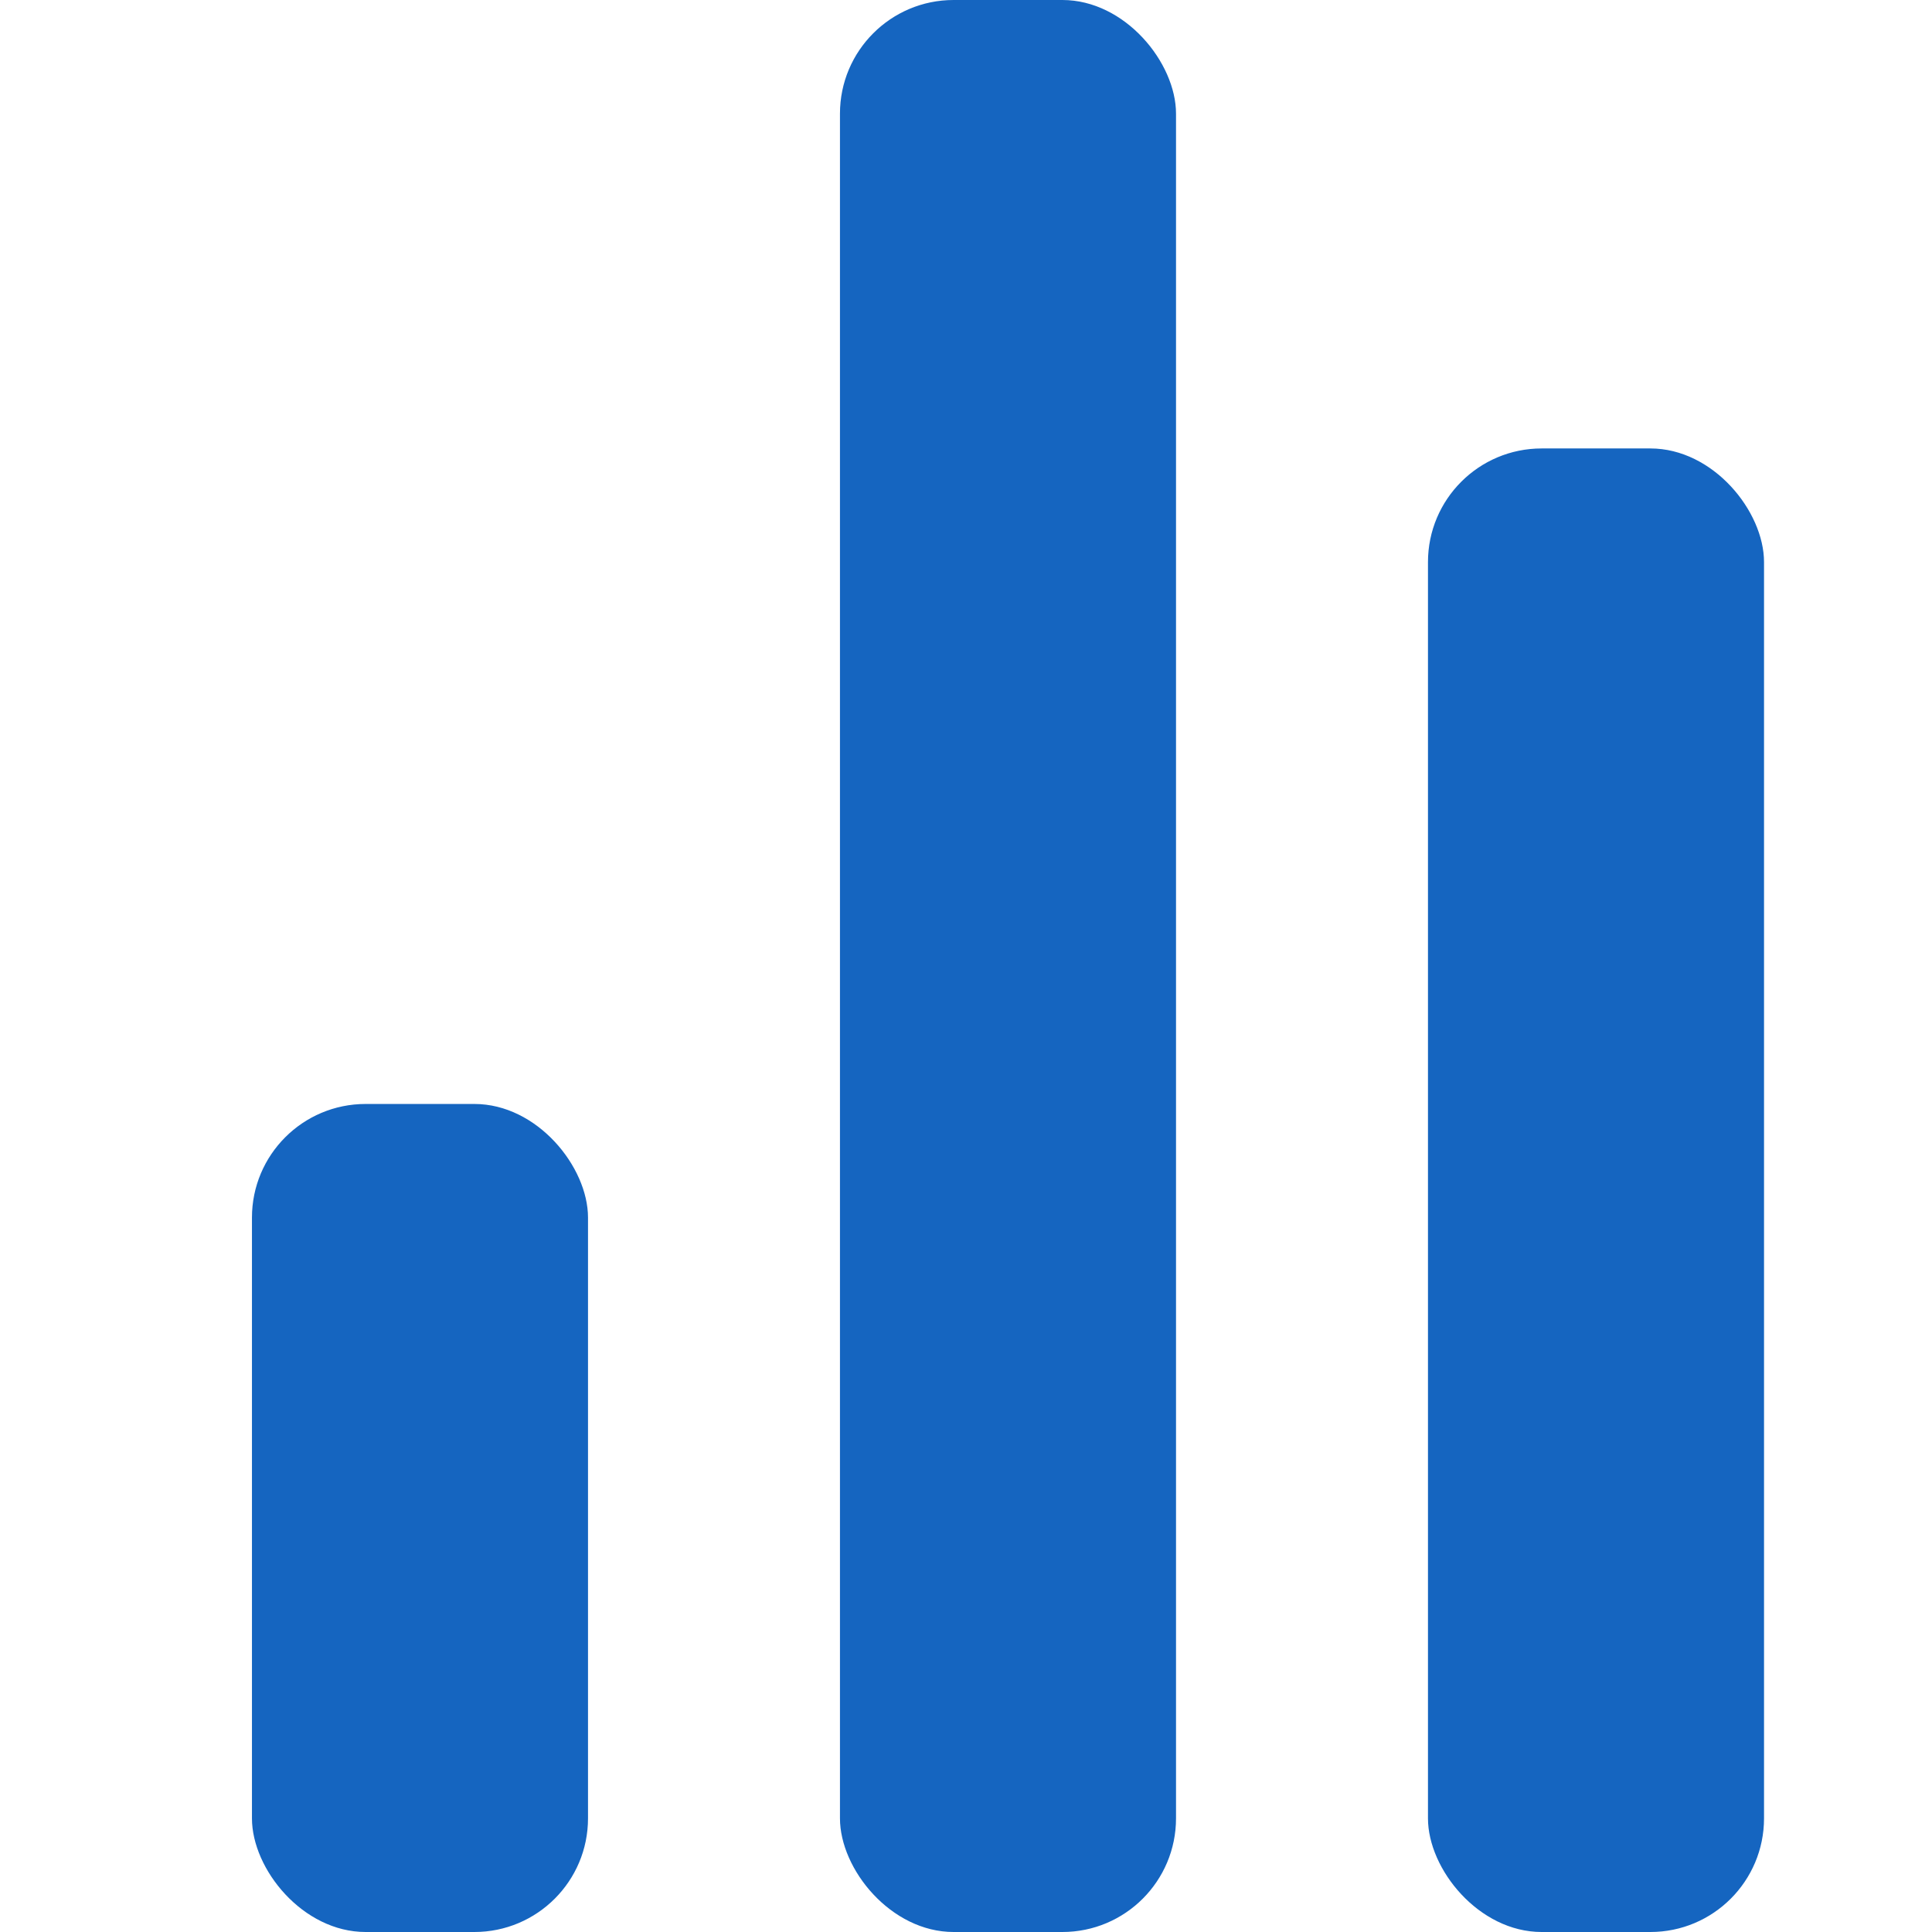 <svg width="17" height="17" viewBox="0 0 17 17" fill="none" xmlns="http://www.w3.org/2000/svg">
<g clip-path="url(#clip0_604_2394)">
<rect x="2.217" y="9.714" width="2.957" height="7.286" rx="1" fill="#1565c0"/>
<rect x="12.565" y="3.946" width="2.957" height="13.054" rx="1" fill="#1565c0"/>
<rect x="7.391" width="2.957" height="17" rx="1" fill="#1565c0"/>
</g>
<defs>
<clipPath id="clip0_604_2394">
<rect width="17" height="17" fill="white"/>
</clipPath>
</defs>
</svg>
